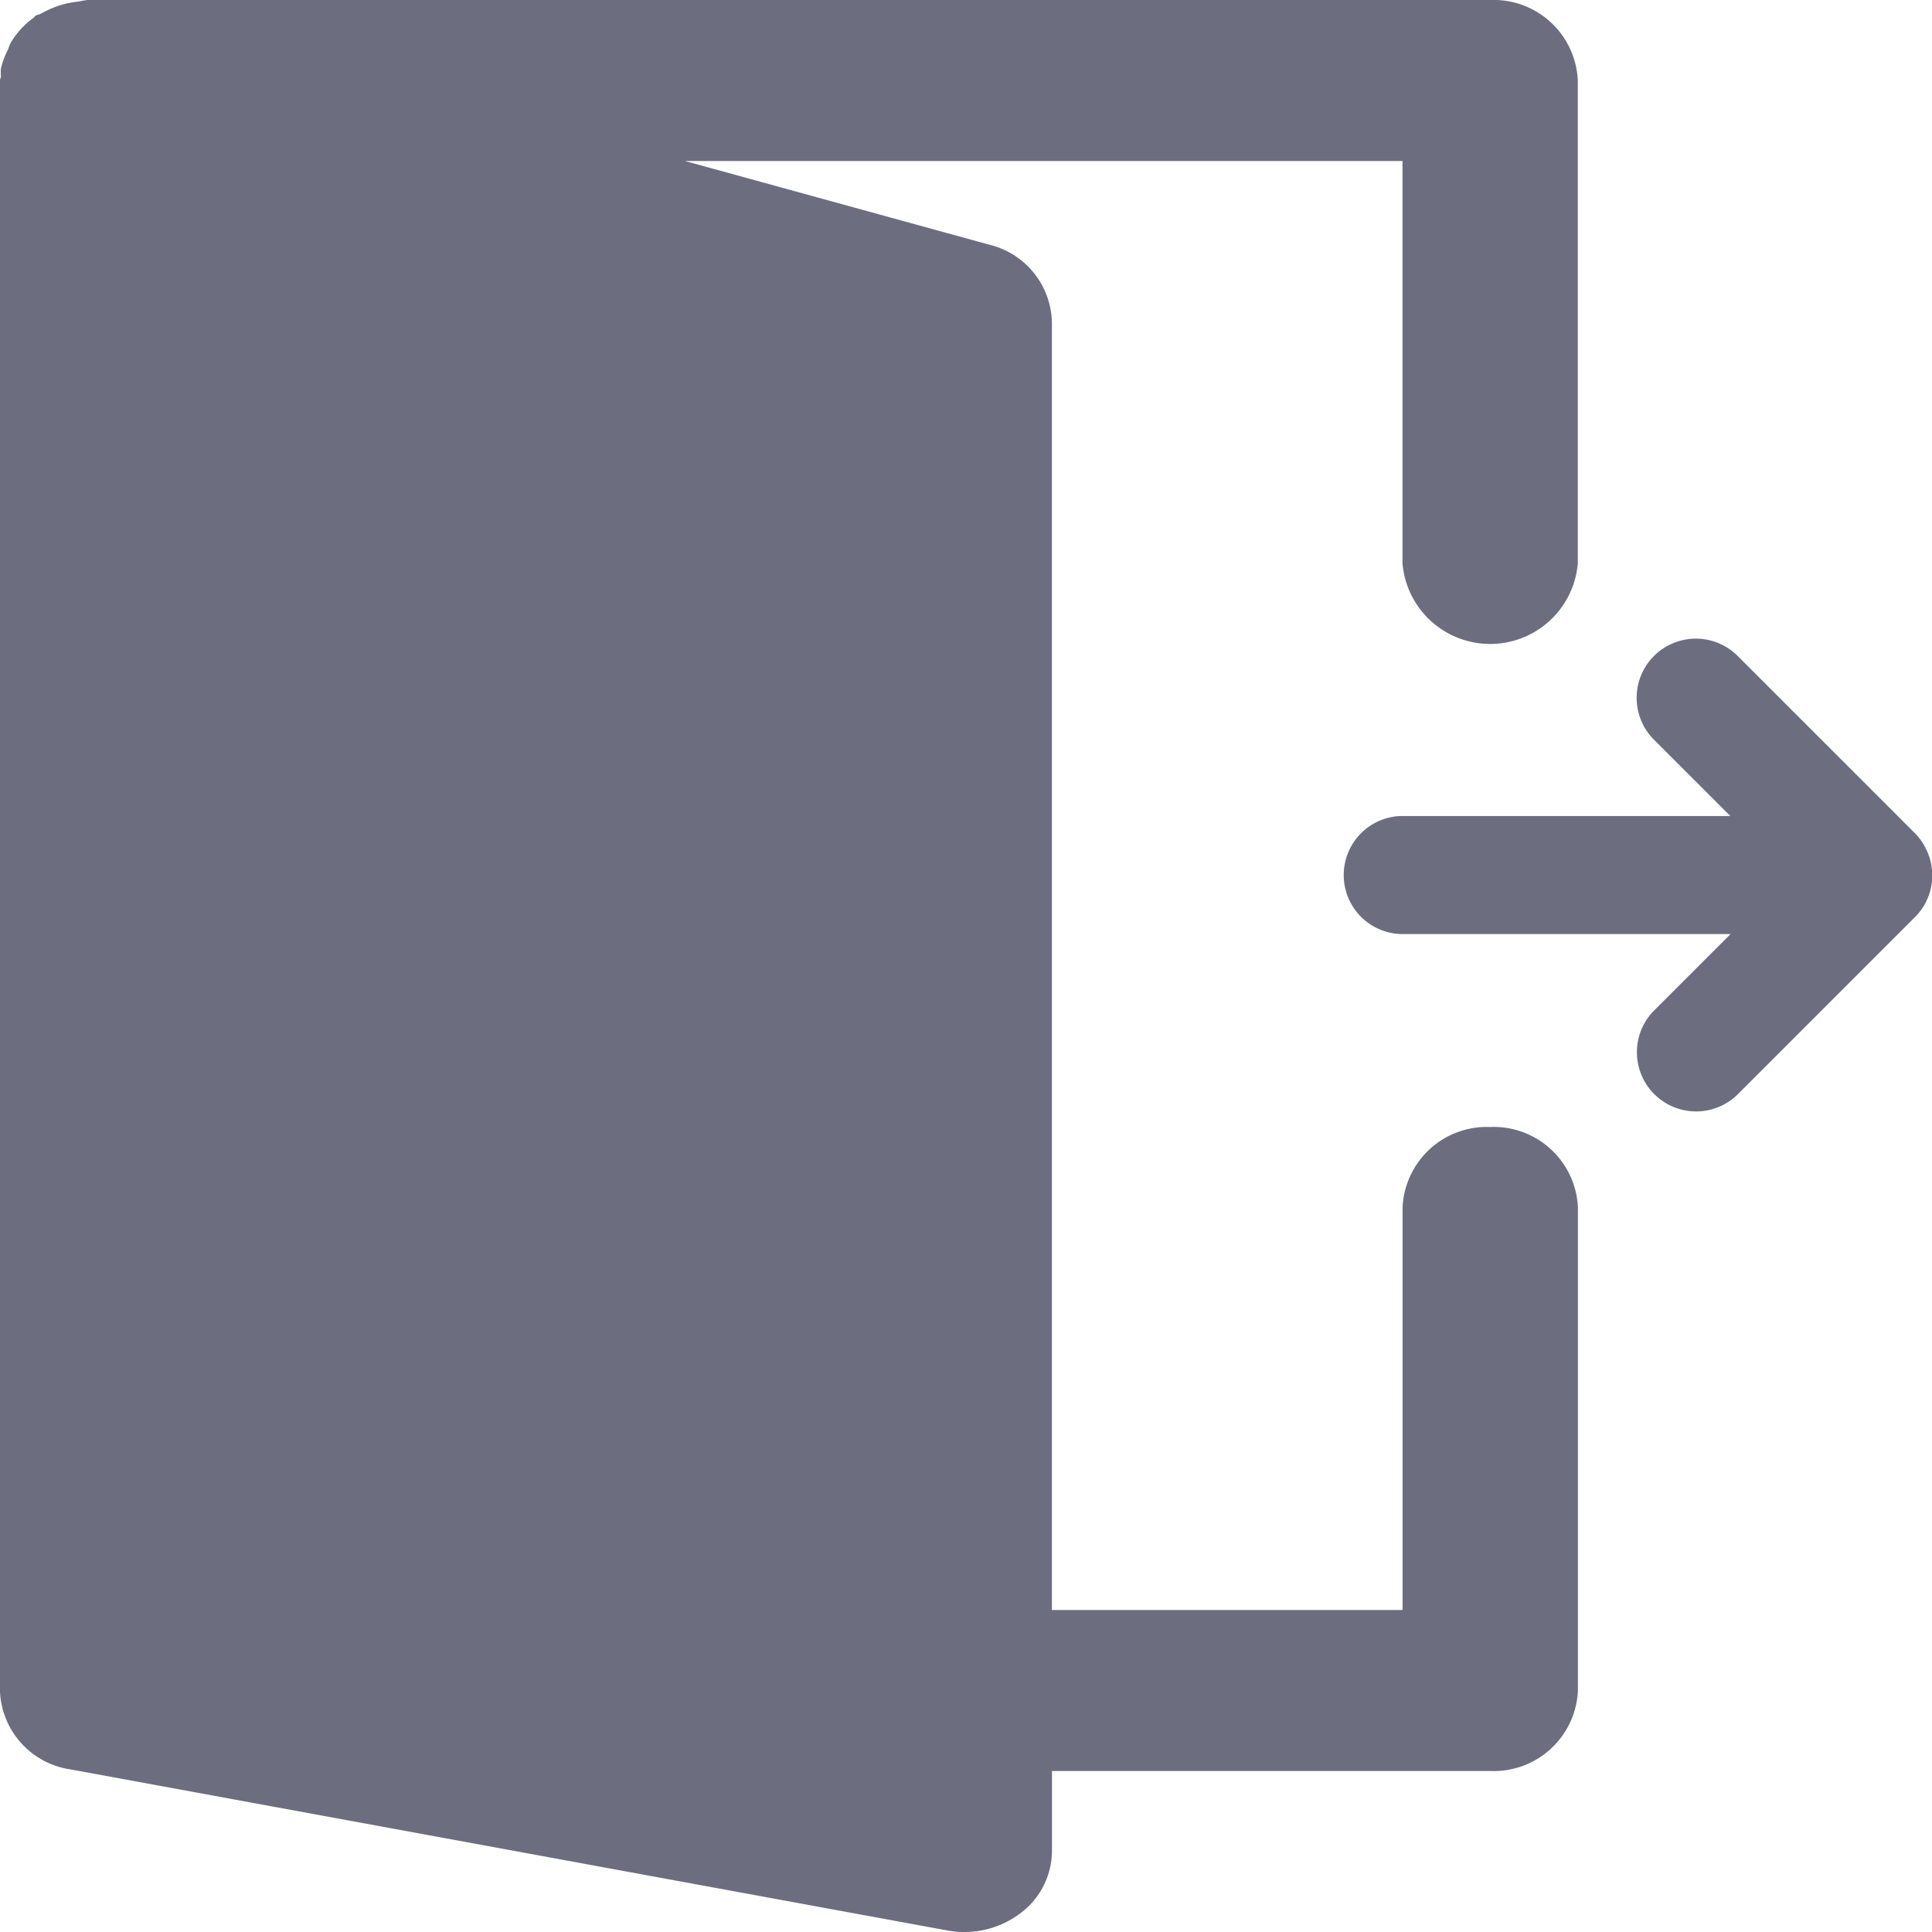 <svg xmlns="http://www.w3.org/2000/svg" id="Logout" width="30" height="30.002" viewBox="0 0 30 30.002">
    <defs>
        <style>
            .cls-1{fill:#6d6d80}
        </style>
    </defs>
    <g id="Group_1562" data-name="Group 1562">
        <path id="Path_2014" d="M21.93 9.733a.927.927 0 0 0-.2-.3l-2.748-2.748a.917.917 0 0 0-1.3 1.3l1.185 1.185h-5.116a.917.917 0 0 0 0 1.833h5.12l-1.185 1.185a.917.917 0 1 0 1.3 1.3l2.749-2.749a.908.908 0 0 0 .2-.3.918.918 0 0 0-.005-.706z" class="cls-1" data-name="Path 2014" transform="translate(8.001 3.501)"/>
        <path id="Path_2015" d="M23.141 17.5a1.309 1.309 0 0 0-1.361 1.25V25h-5.445V5a1.27 1.27 0 0 0-.971-1.2l-4.727-1.3h11.142v6.25a1.366 1.366 0 0 0 2.722 0v-7.5A1.309 1.309 0 0 0 23.141 0H1.362a1.311 1.311 0 0 0-.14.024 1.475 1.475 0 0 0-.184.03 1.437 1.437 0 0 0-.394.155C.615.226.578.227.549.247.538.255.534.269.523.276a1.272 1.272 0 0 0-.362.4.964.964 0 0 0-.038.1 1.121 1.121 0 0 0-.108.293.715.715 0 0 0 0 .109C.018 1.2 0 1.225 0 1.25v25a1.281 1.281 0 0 0 1.094 1.225l13.612 2.5a1.375 1.375 0 0 0 .267.025 1.436 1.436 0 0 0 .863-.284 1.214 1.214 0 0 0 .5-.966V27.5h6.806a1.309 1.309 0 0 0 1.361-1.25v-7.5a1.309 1.309 0 0 0-1.362-1.25z" class="cls-1" data-name="Path 2015" transform="translate(-.001)"/>
    </g>
</svg>
